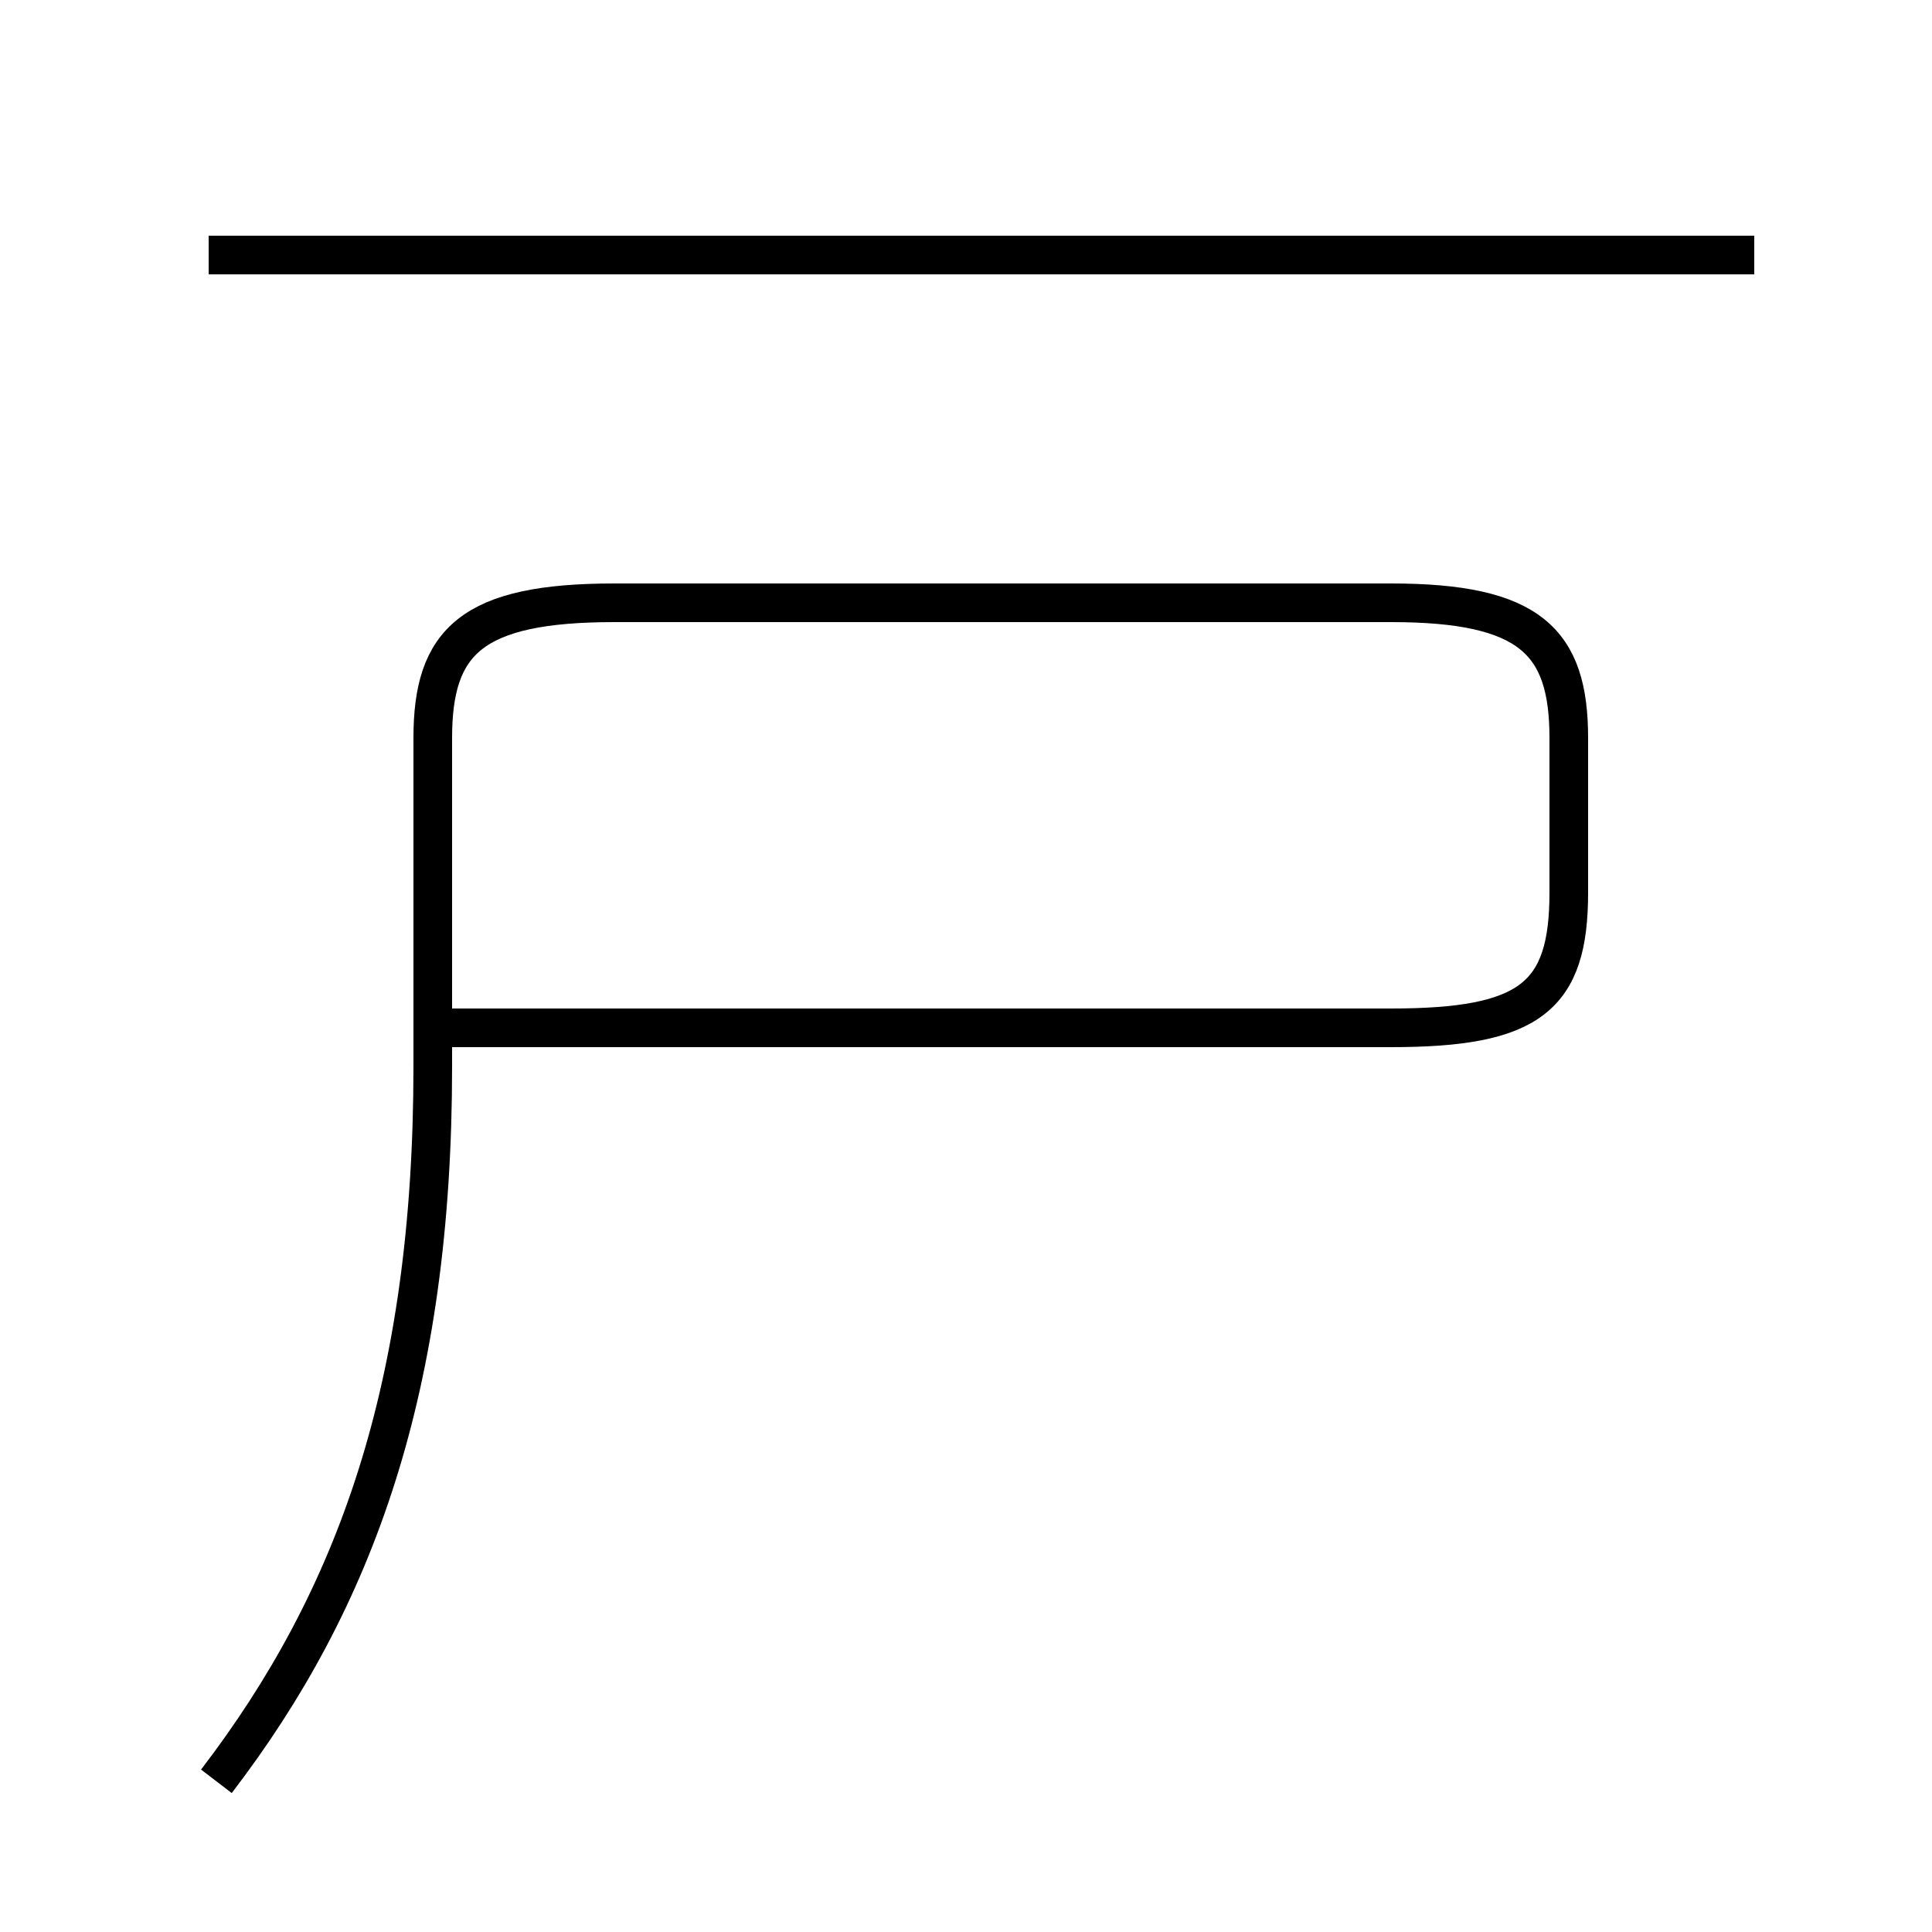 <?xml version='1.0' encoding='utf8'?>
<svg viewBox="0.0 -44.0 50.0 50.0" version="1.1" xmlns="http://www.w3.org/2000/svg">
<rect x="0.0" y="-44.0" width="50.0" height="50.0" fill="#808080" stroke="none"/>
<rect x="-1000" y="-1000" width="2000" height="2000" stroke="white" fill="white"/>
<g style="fill:none; stroke:#000000;  stroke-width:1">
<path d="M 5.6 -2.1 C 9.2 2.6 11.2 8.1 11.2 16.4 L 11.2 24.9 C 11.2 27.4 12.2 28.4 15.9 28.4 L 36.0 28.4 C 39.6 28.4 40.6 27.4 40.6 24.9 L 40.6 20.9 C 40.6 18.2 39.6 17.4 36.0 17.4 L 11.6 17.4 M 45.4 37.4 L 5.4 37.4 " transform="scale(1, -1)" />
</g>
</svg>